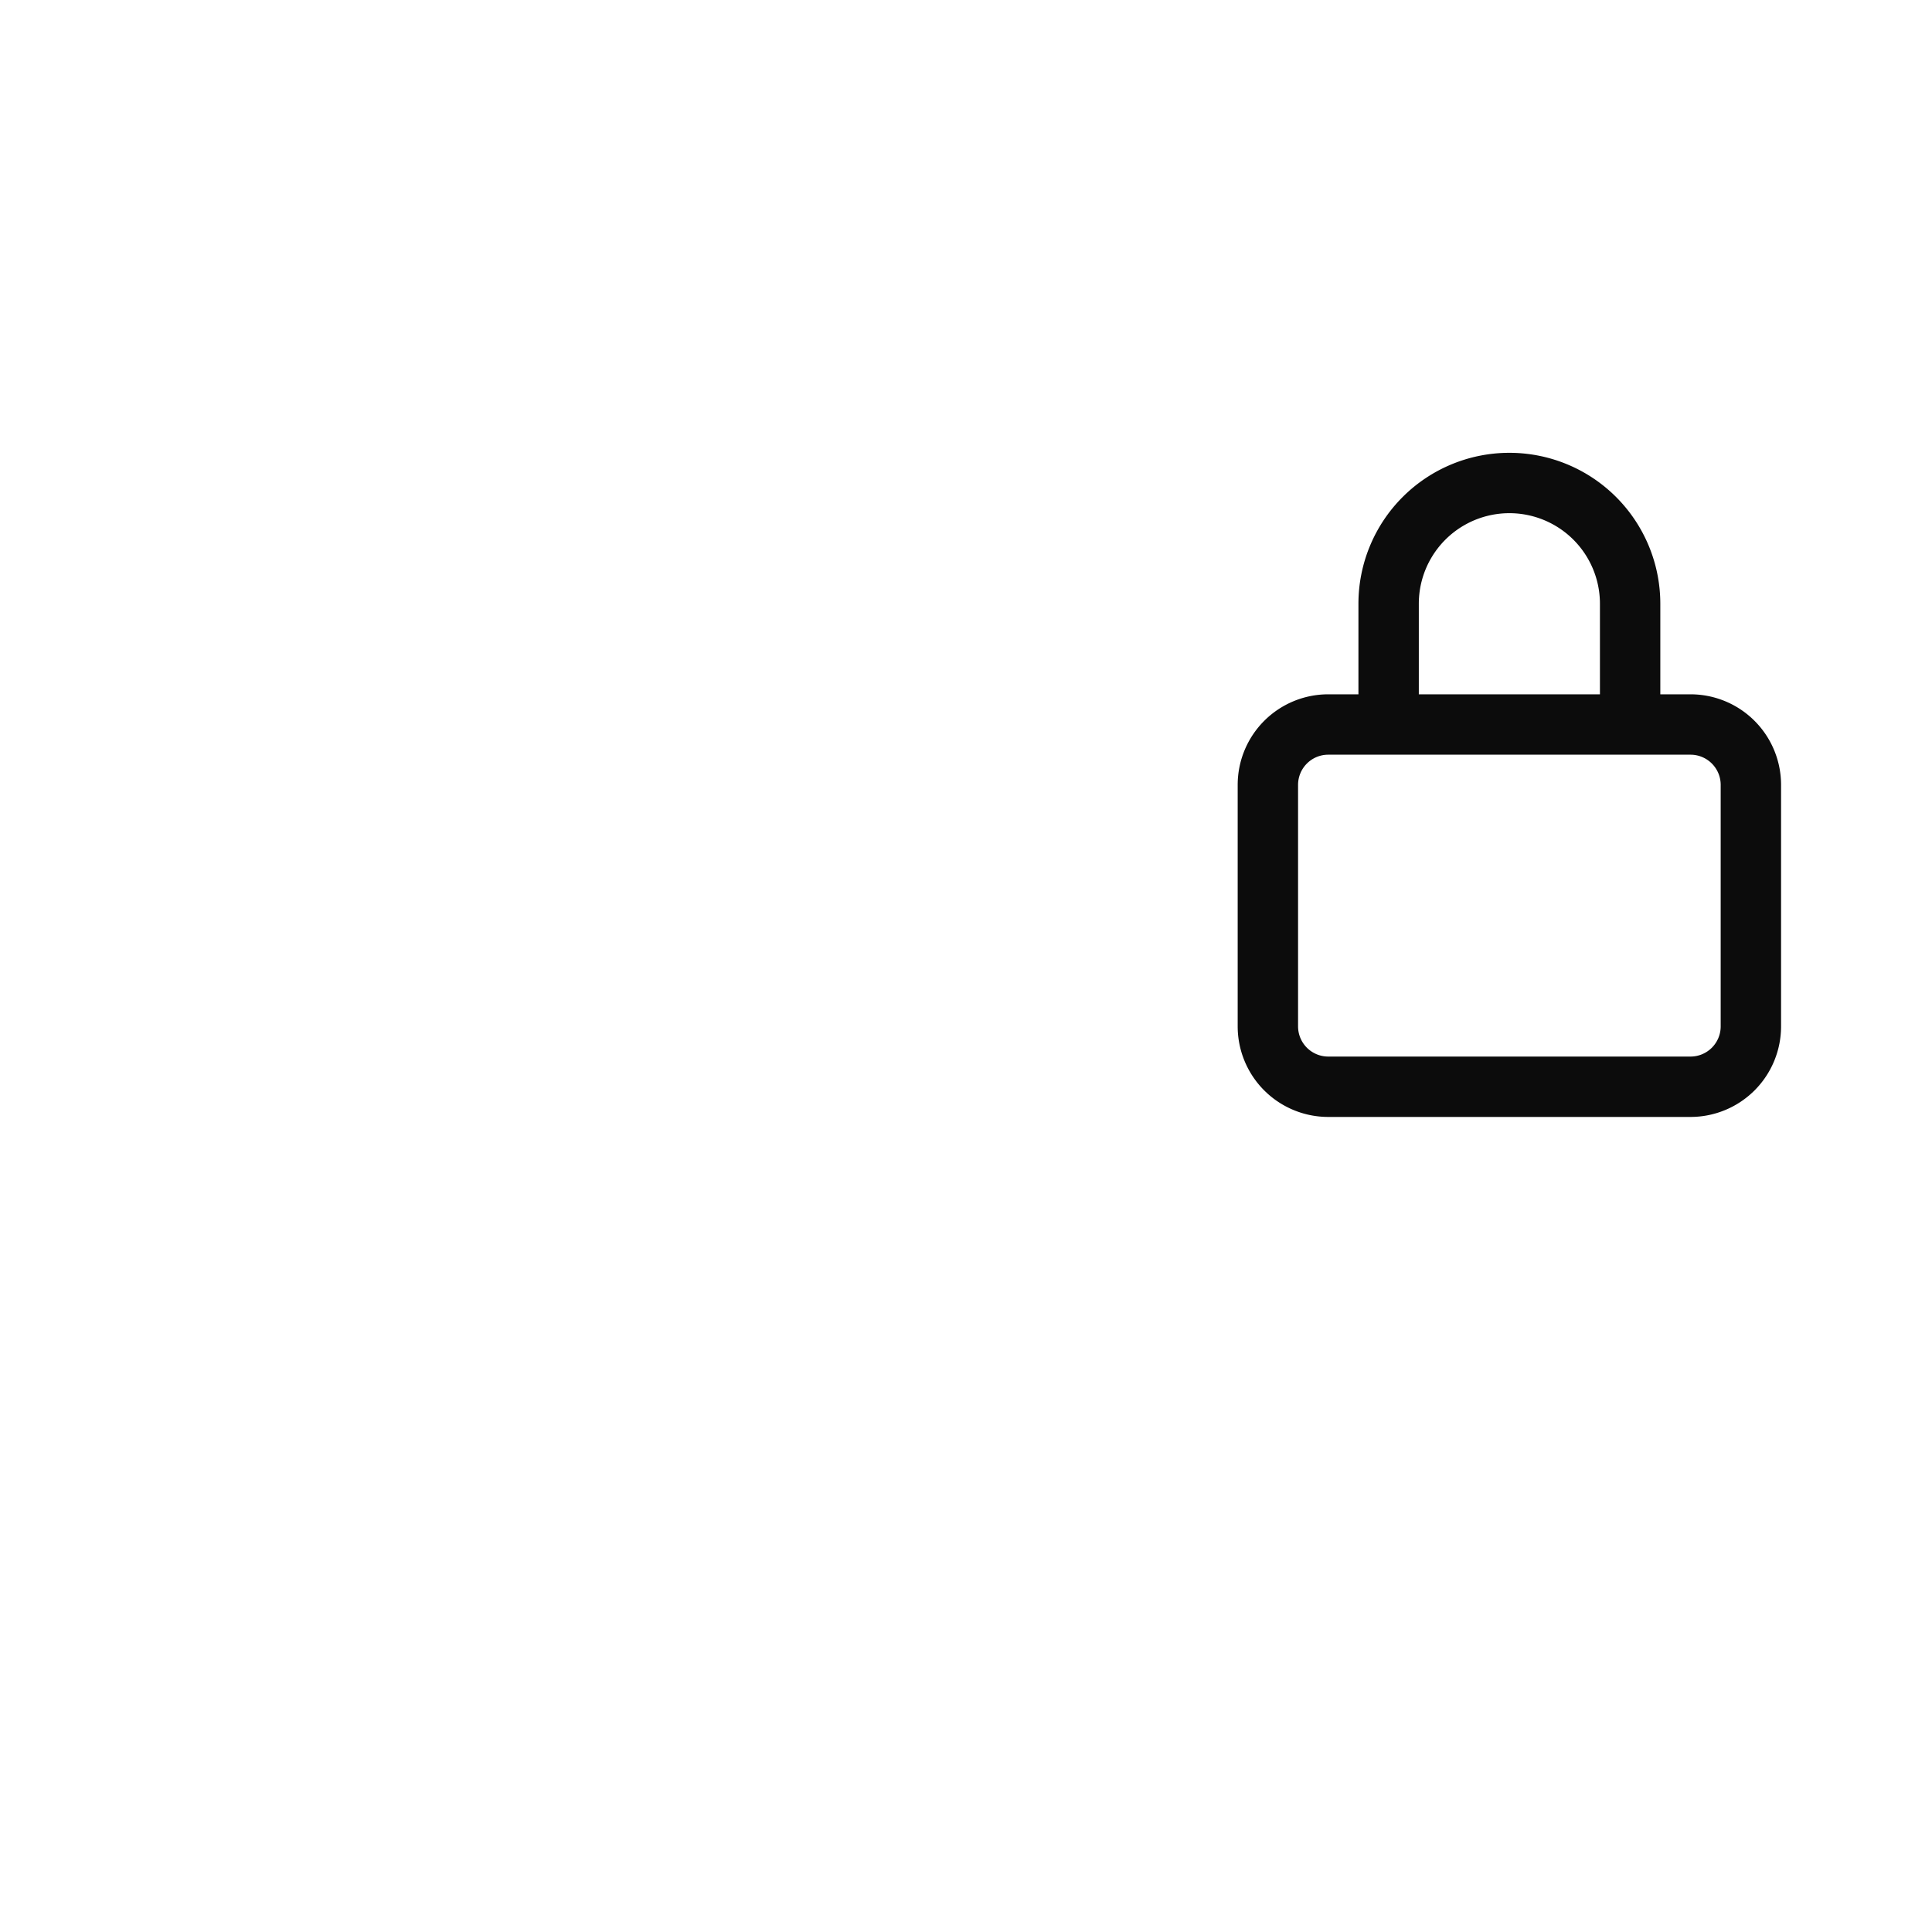 <svg xmlns="http://www.w3.org/2000/svg" width="32" height="32" viewBox="0 0 32 32"><path fill-opacity=".95" d="M28 11.5h-.5V10a2.5 2.5 0 0 0-5 0v1.5H22a1.5 1.5 0 0 0-1.5 1.5v4a1.5 1.5 0 0 0 1.5 1.5h6a1.5 1.5 0 0 0 1.5-1.5v-4a1.5 1.5 0 0 0-1.5-1.5M23.5 10a1.5 1.5 0 1 1 3 0v1.5h-3zm5 7a.5.5 0 0 1-.5.5h-6a.5.5 0 0 1-.5-.5v-4a.5.5 0 0 1 .5-.5h6a.5.5 0 0 1 .5.5z"/></svg>